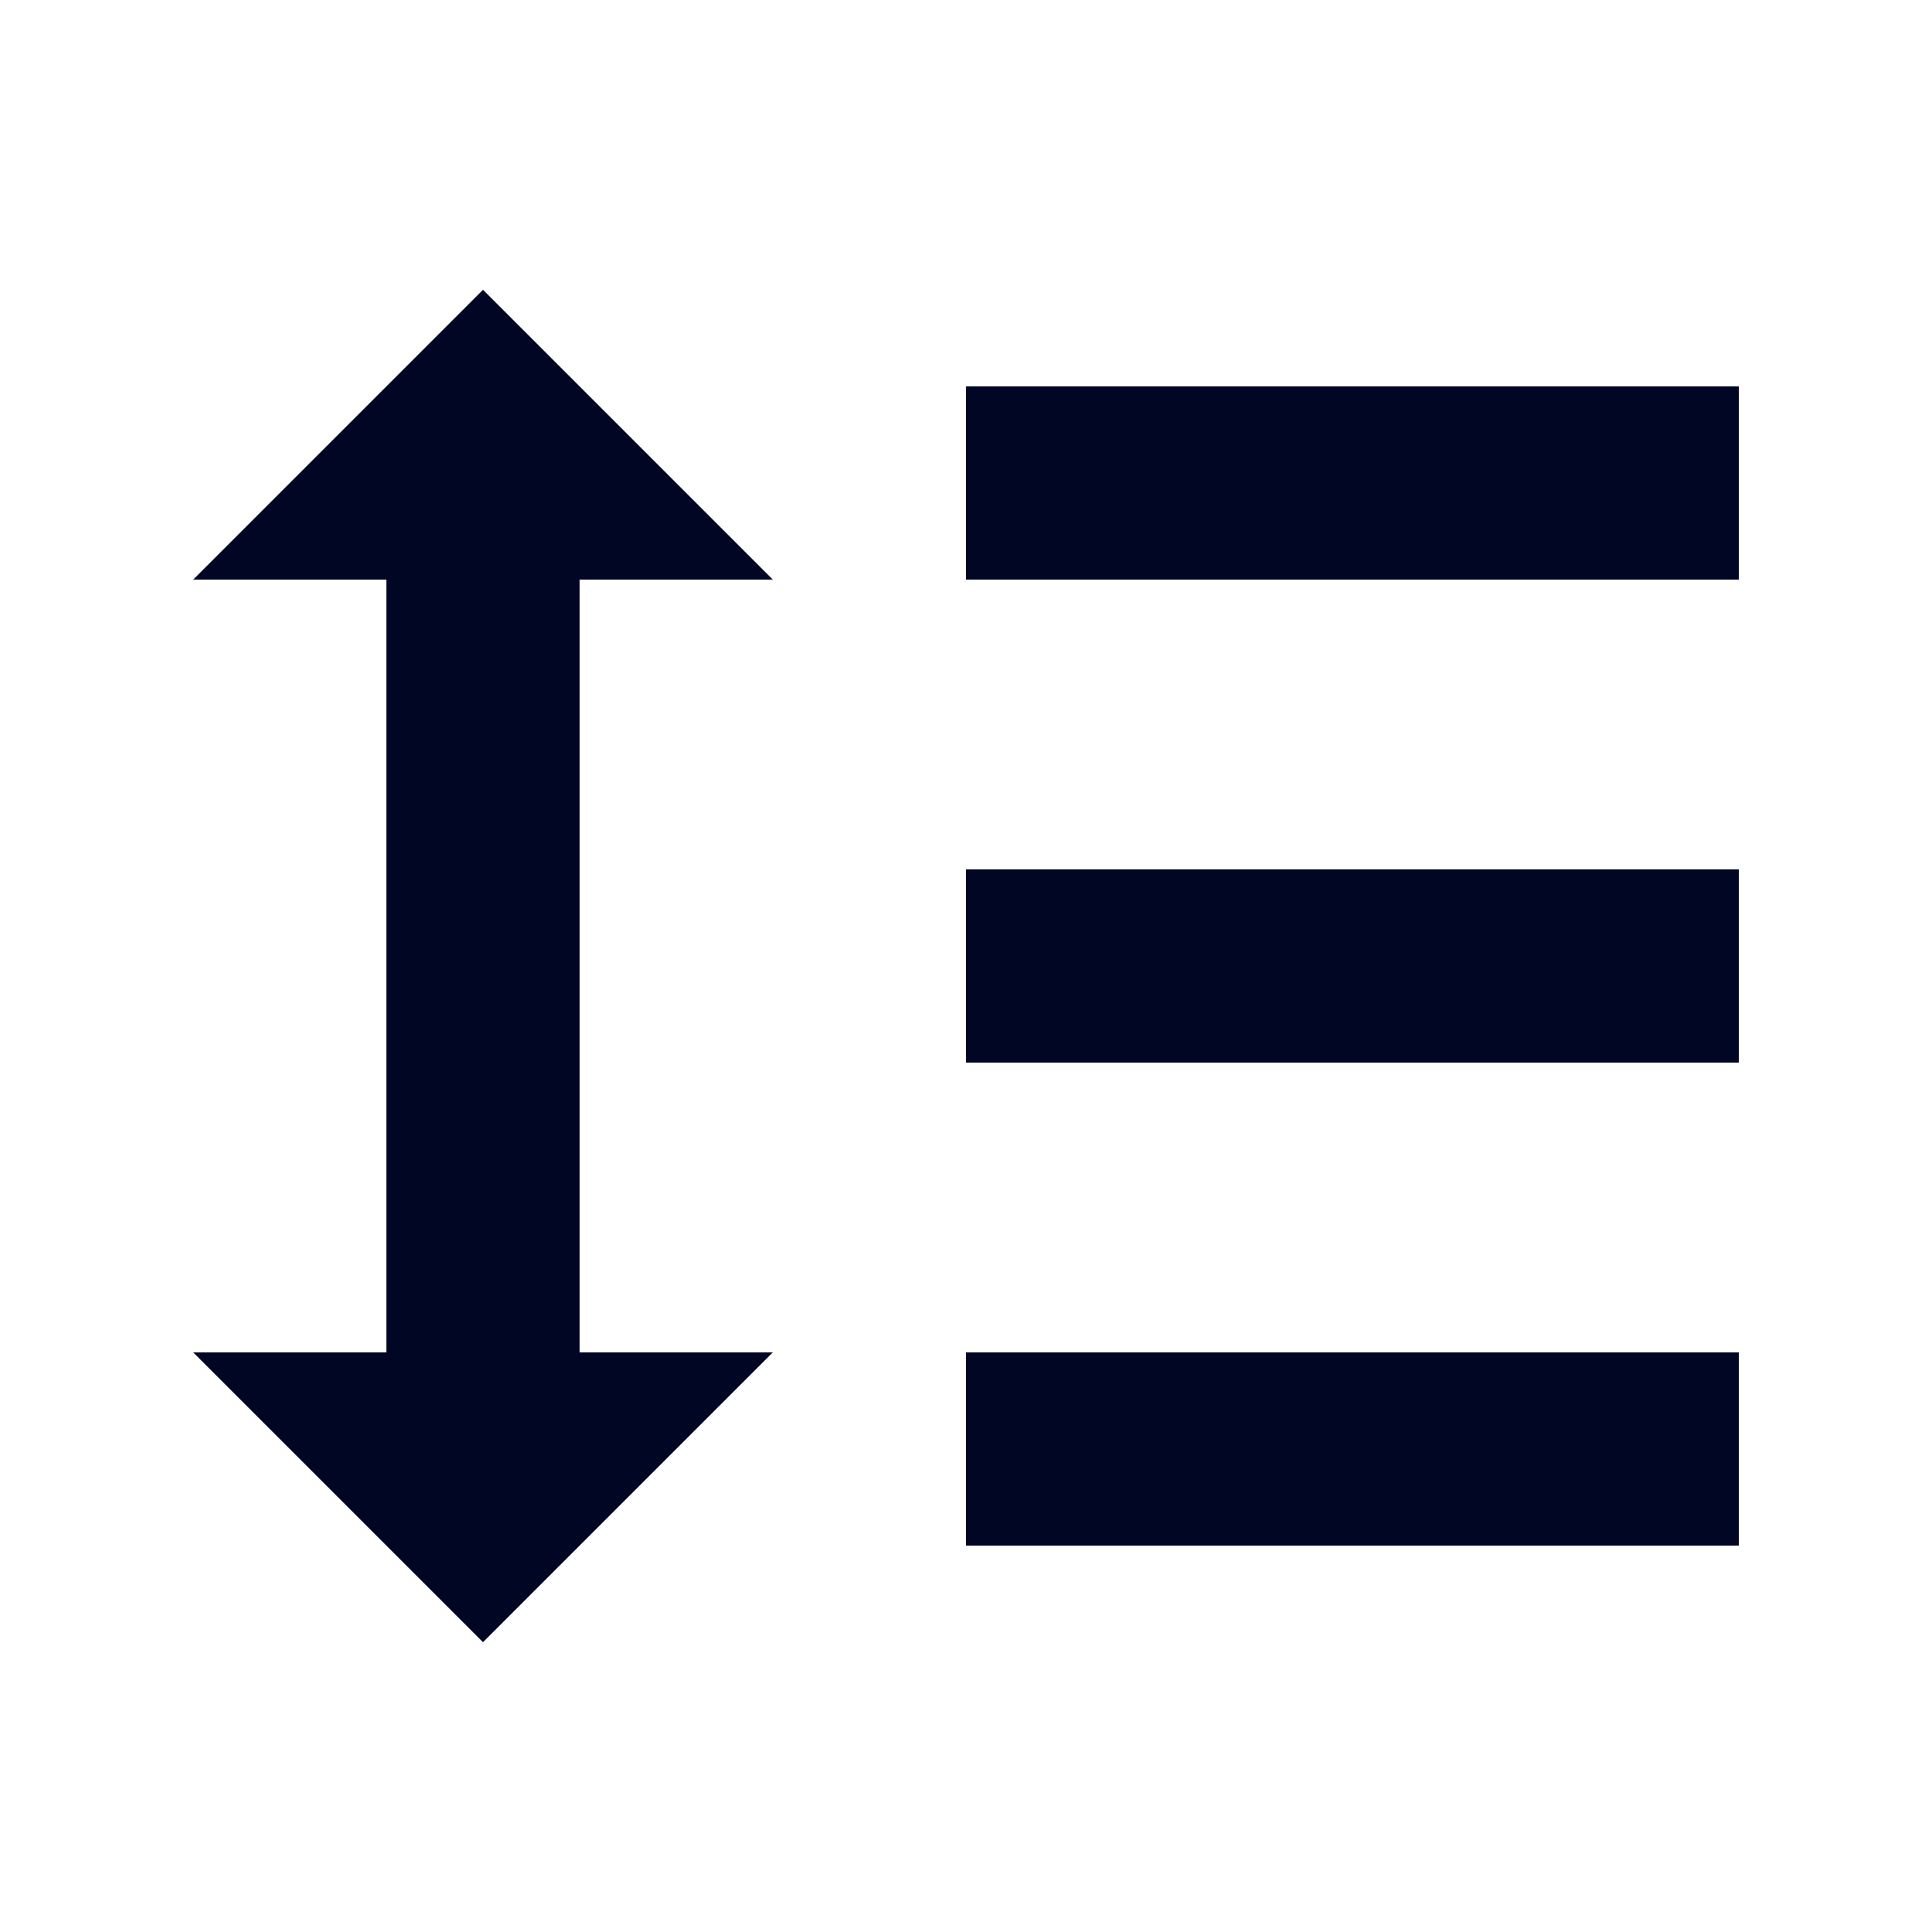 <svg width="20" height="20" viewBox="0 0 20 20" fill="none" xmlns="http://www.w3.org/2000/svg">
<g id="Icons / Rich Text / Line Spacing">
<path id="Combined Shape" fill-rule="evenodd" clip-rule="evenodd" d="M8 6H6V14H8L5 17L2 14H4V6H2L5 3L8 6ZM18 6H10V4H18V6ZM18 16H10V14H18V16ZM10 11H18V9H10V11Z" fill="#000624"/>
</g>
</svg>
